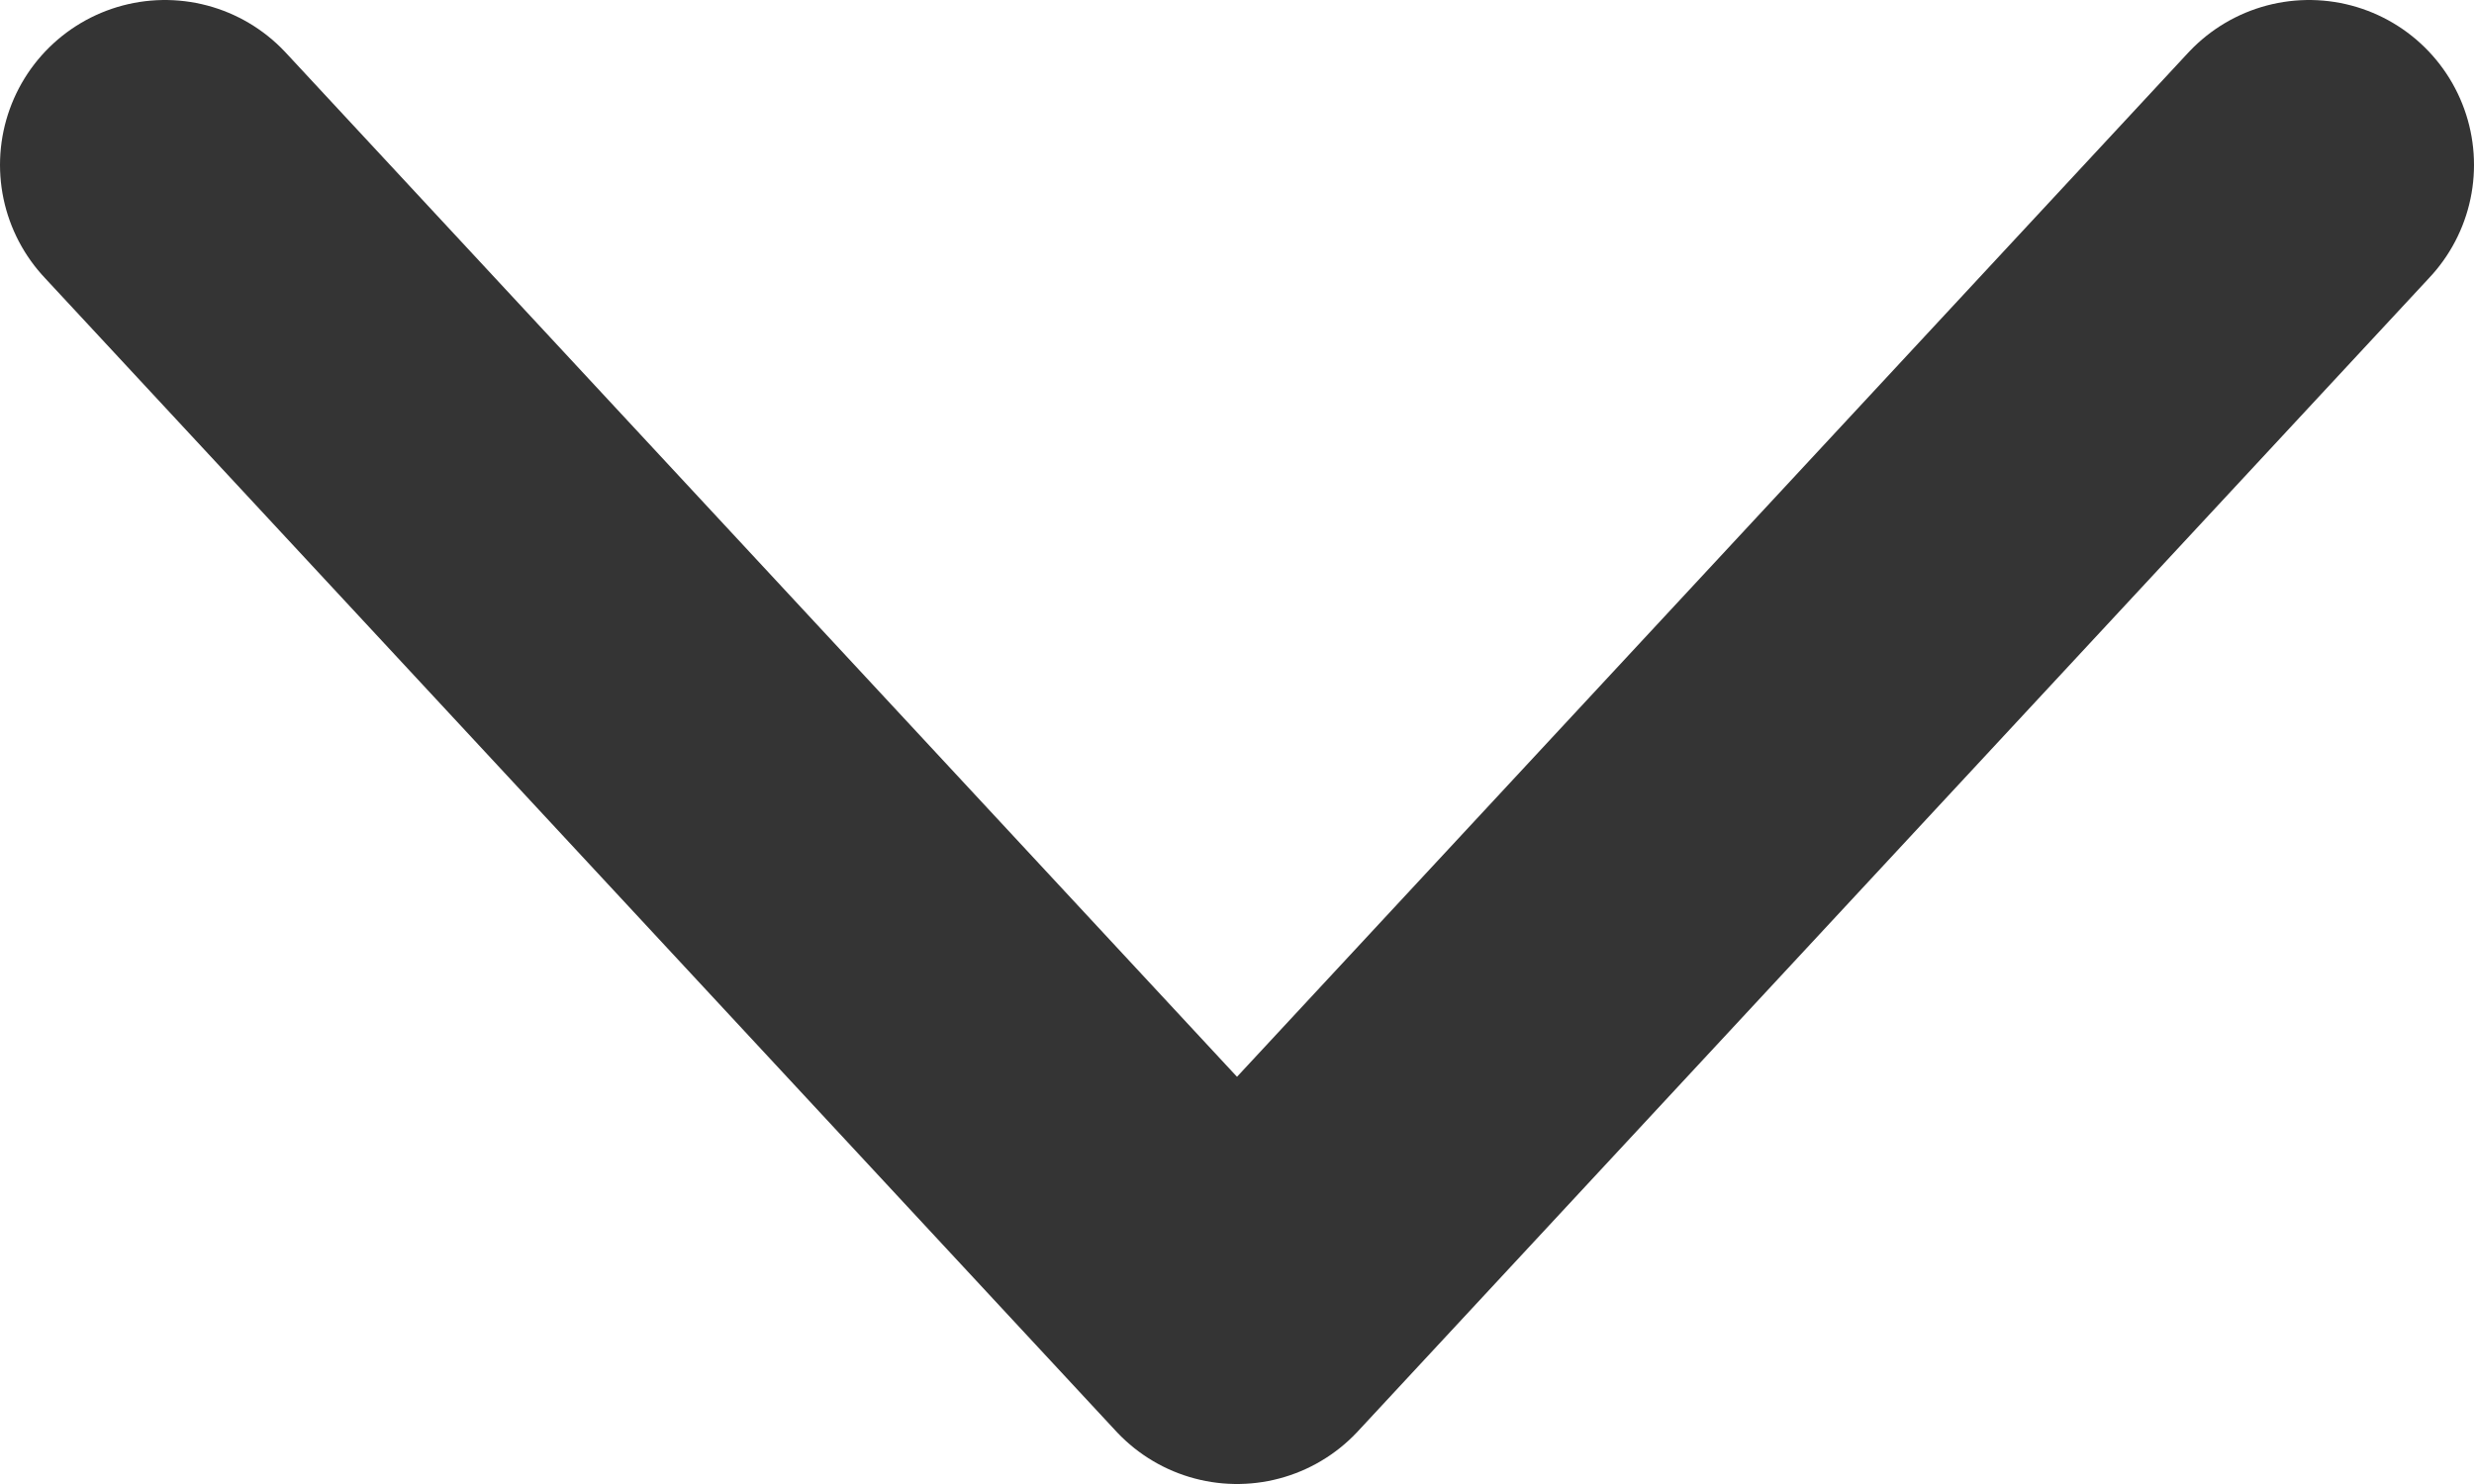 <svg width="15" height="9" viewBox="0 0 15 9" fill="none" xmlns="http://www.w3.org/2000/svg">
<path d="M1 1L7.5 8L14 1" stroke="#343434" stroke-width="2" stroke-linecap="round" stroke-linejoin="round"/>
</svg>
